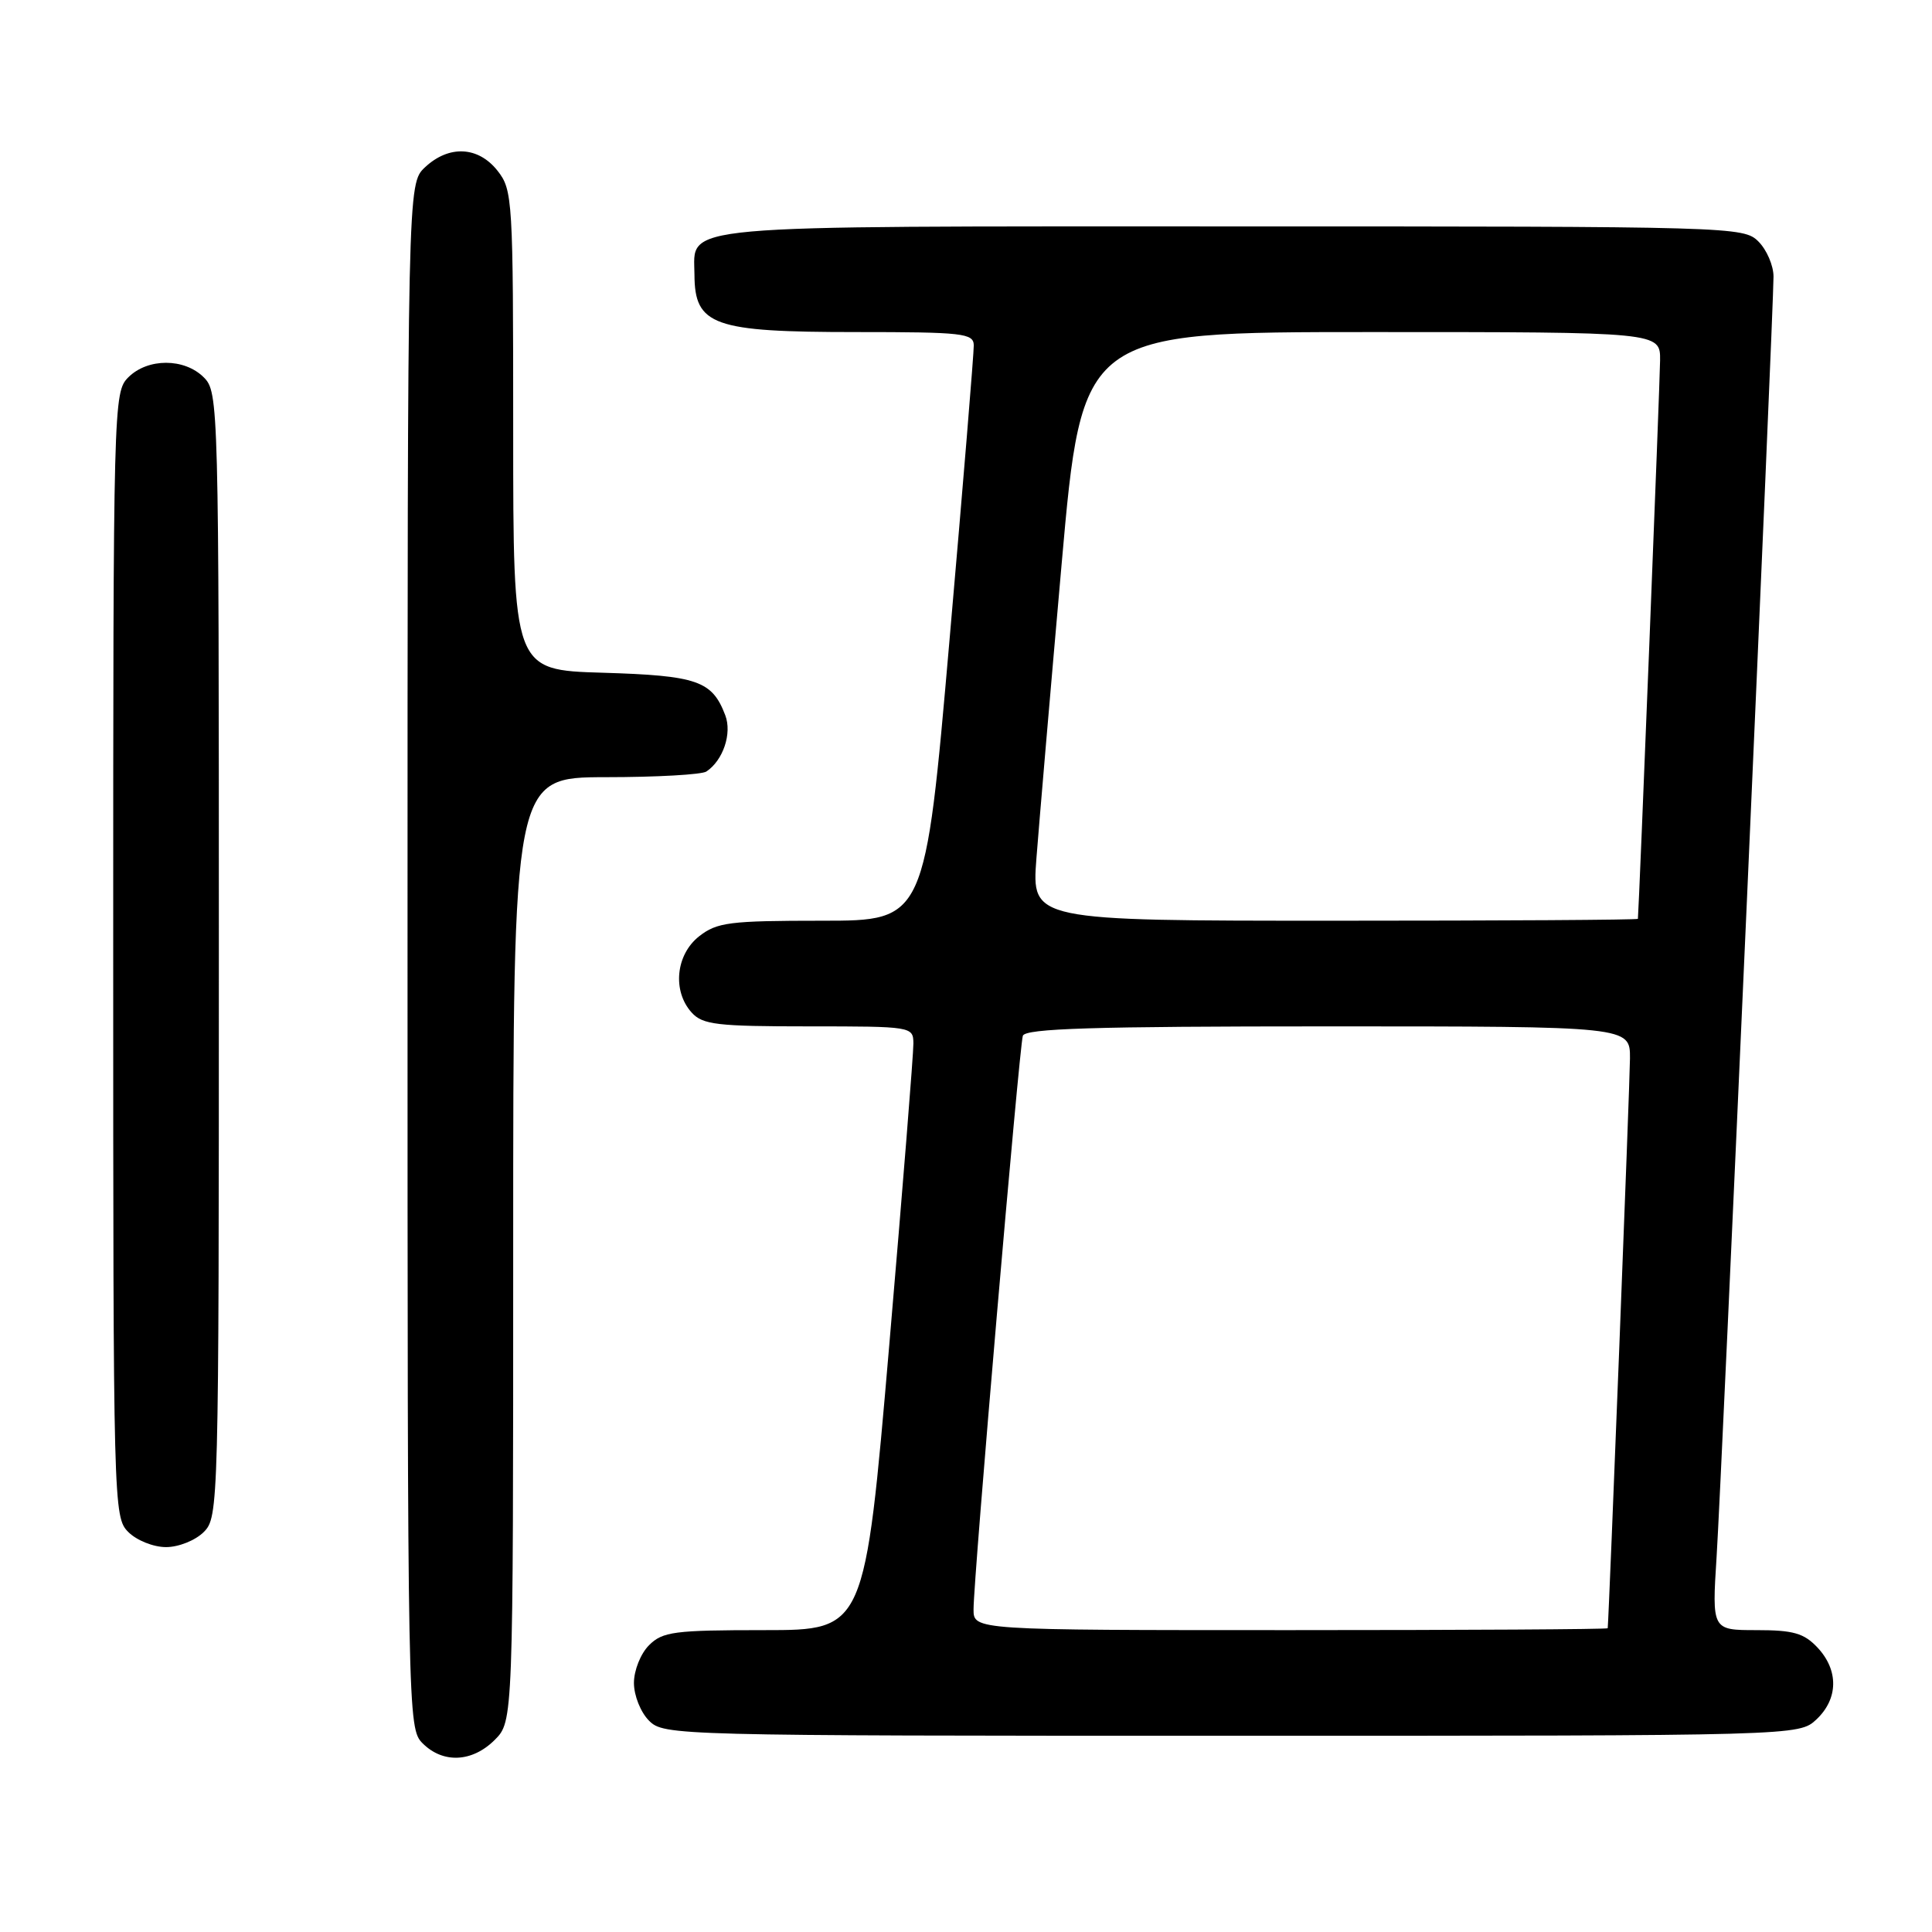 <?xml version="1.0" encoding="UTF-8" standalone="no"?>
<!DOCTYPE svg PUBLIC "-//W3C//DTD SVG 1.1//EN" "http://www.w3.org/Graphics/SVG/1.1/DTD/svg11.dtd" >
<svg xmlns="http://www.w3.org/2000/svg" xmlns:xlink="http://www.w3.org/1999/xlink" version="1.1" viewBox="0 0 256 256">
 <g >
 <path fill="currentColor"
d=" M 65.55 230.55 C 68.00 228.09 68.00 228.09 68.00 165.55 C 68.00 103.00 68.00 103.00 80.25 102.98 C 86.99 102.98 93.00 102.64 93.60 102.23 C 95.82 100.75 97.02 97.18 96.10 94.77 C 94.36 90.20 92.41 89.52 79.85 89.14 C 68.00 88.79 68.00 88.79 68.00 57.03 C 68.00 26.41 67.93 25.17 65.93 22.63 C 63.37 19.38 59.49 19.19 56.31 22.17 C 54.00 24.35 54.00 24.35 54.00 126.67 C 54.00 227.67 54.03 229.03 56.00 231.00 C 58.70 233.70 62.57 233.52 65.55 230.55 Z  M 240.69 227.83 C 243.59 225.10 243.65 221.32 240.83 218.31 C 239.03 216.40 237.63 216.00 232.75 216.00 C 226.84 216.00 226.84 216.00 227.46 206.25 C 228.12 195.91 235.00 41.15 235.00 36.65 C 235.00 35.19 234.10 33.10 233.00 32.00 C 231.04 30.04 229.67 30.00 163.33 30.00 C 88.35 30.00 91.98 29.67 92.02 36.40 C 92.05 43.13 94.51 44.00 113.43 44.00 C 127.58 44.00 129.00 44.16 129.03 45.75 C 129.05 46.71 127.61 64.26 125.82 84.75 C 122.58 122.00 122.58 122.00 108.93 122.00 C 96.62 122.00 95.01 122.21 92.63 124.07 C 89.54 126.51 89.07 131.32 91.65 134.17 C 93.11 135.78 95.01 136.00 107.15 136.00 C 120.84 136.00 121.00 136.03 121.03 138.25 C 121.05 139.49 119.61 157.49 117.83 178.25 C 114.59 216.00 114.59 216.00 101.30 216.00 C 89.33 216.00 87.80 216.20 86.00 218.00 C 84.89 219.11 84.00 221.33 84.00 223.00 C 84.00 224.67 84.89 226.89 86.00 228.00 C 87.96 229.96 89.33 230.00 163.19 230.00 C 238.37 230.00 238.37 230.00 240.69 227.83 Z  M 27.00 203.00 C 28.96 201.04 29.00 199.67 29.00 126.50 C 29.00 53.33 28.96 51.96 27.00 50.00 C 24.43 47.43 19.57 47.43 17.00 50.00 C 15.04 51.96 15.00 53.33 15.00 126.50 C 15.00 199.67 15.04 201.04 17.00 203.00 C 18.11 204.11 20.33 205.00 22.00 205.00 C 23.67 205.00 25.89 204.11 27.00 203.00 Z  M 129.00 213.25 C 128.99 209.24 135.06 138.73 135.53 137.25 C 135.85 136.28 144.83 136.00 175.97 136.00 C 216.00 136.00 216.00 136.00 215.98 140.25 C 215.97 143.36 213.20 214.07 213.03 215.75 C 213.01 215.89 194.10 216.00 171.00 216.00 C 129.00 216.00 129.00 216.00 129.00 213.25 Z  M 137.33 113.75 C 137.68 109.21 139.18 91.66 140.67 74.75 C 143.39 44.00 143.39 44.00 181.70 44.00 C 220.00 44.00 220.00 44.00 219.97 47.75 C 219.95 50.62 217.17 120.58 217.03 121.75 C 217.01 121.89 198.93 122.00 176.85 122.00 C 136.70 122.00 136.70 122.00 137.33 113.75 Z "/>
</g>
</svg>